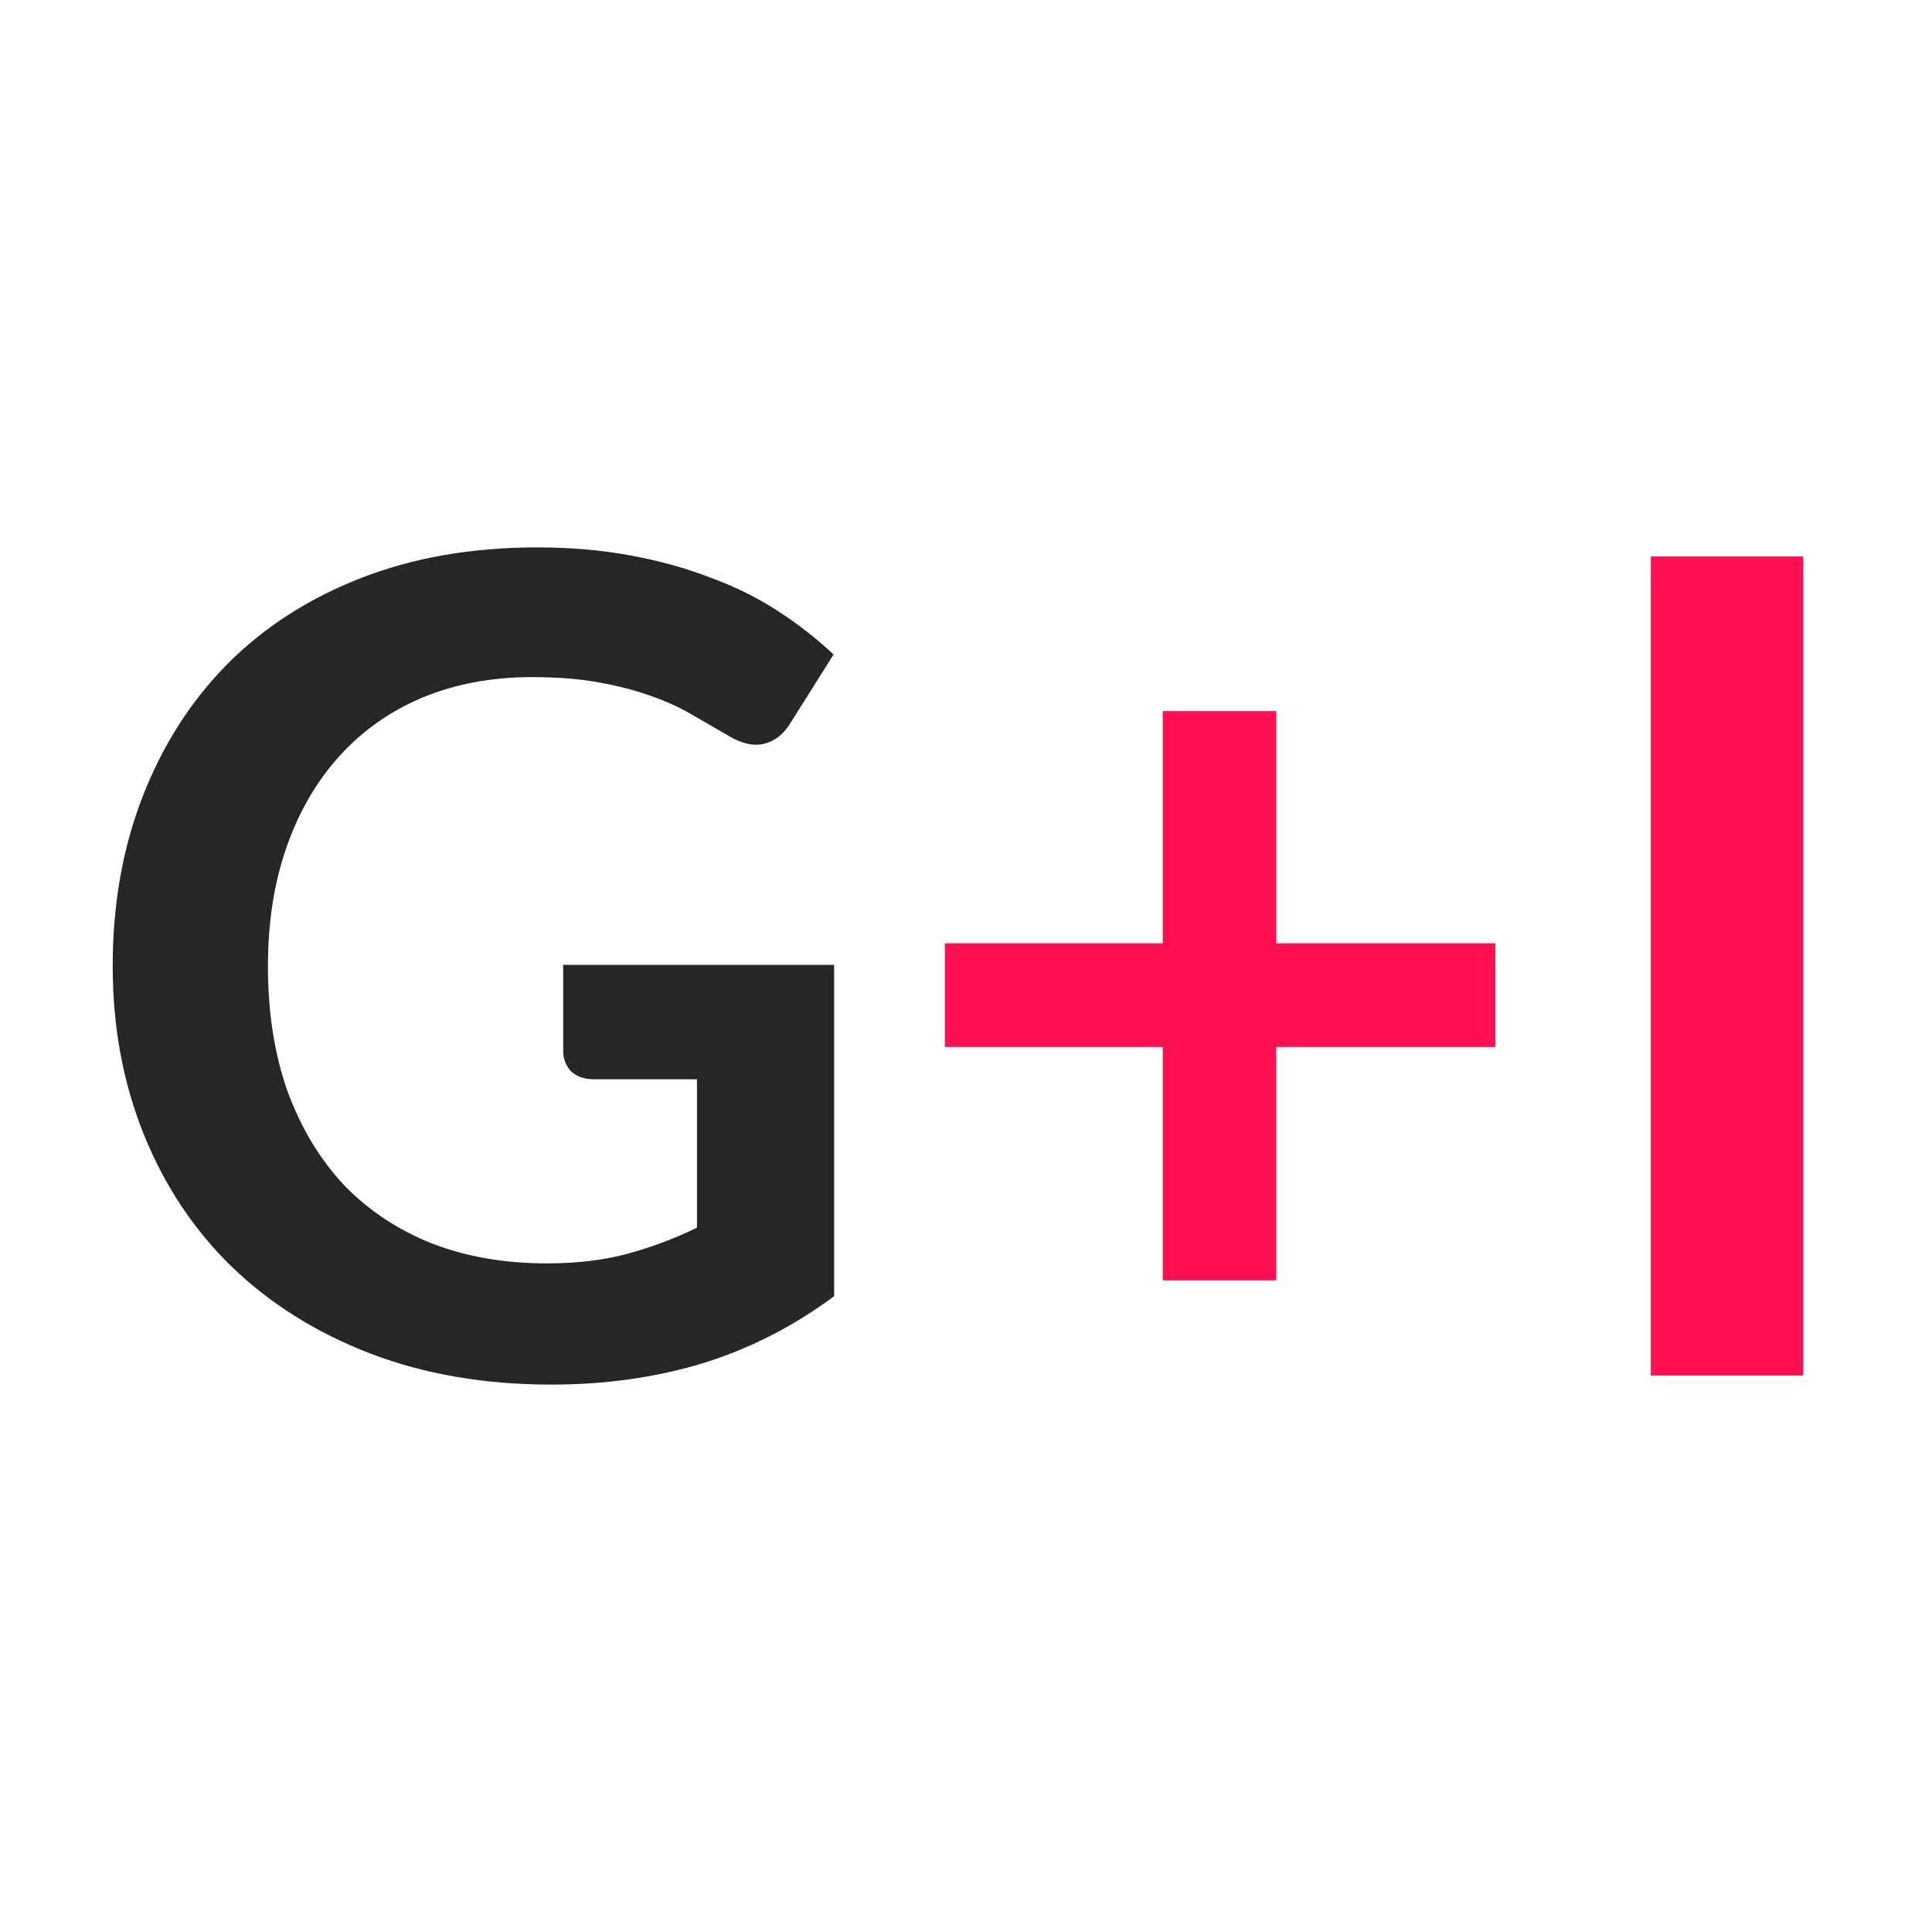 <svg width="120" height="120" viewBox="0 0 120 120" fill="none" xmlns="http://www.w3.org/2000/svg">
<rect width="120" height="120" fill="white"/>
<path d="M51.81 59.93V80.511C49.239 82.411 46.492 83.807 43.57 84.698C40.672 85.566 37.563 86 34.243 86C30.106 86 26.354 85.355 22.988 84.065C19.646 82.775 16.782 80.981 14.398 78.682C12.037 76.383 10.214 73.639 8.928 70.449C7.643 67.259 7 63.776 7 60C7 56.177 7.619 52.67 8.858 49.48C10.097 46.291 11.85 43.546 14.118 41.248C16.408 38.949 19.178 37.166 22.427 35.9C25.677 34.633 29.323 34 33.367 34C35.424 34 37.341 34.164 39.117 34.493C40.917 34.821 42.577 35.278 44.096 35.865C45.639 36.428 47.041 37.12 48.303 37.941C49.566 38.761 50.723 39.664 51.775 40.65L49.075 44.942C48.654 45.622 48.105 46.044 47.427 46.208C46.749 46.349 46.013 46.173 45.218 45.681C44.447 45.235 43.675 44.789 42.904 44.344C42.133 43.898 41.268 43.511 40.309 43.183C39.374 42.854 38.311 42.585 37.119 42.373C35.95 42.162 34.594 42.057 33.051 42.057C30.55 42.057 28.283 42.479 26.249 43.323C24.239 44.168 22.521 45.376 21.095 46.947C19.669 48.519 18.571 50.407 17.799 52.612C17.028 54.816 16.642 57.279 16.642 60C16.642 62.908 17.051 65.512 17.869 67.811C18.711 70.086 19.88 72.021 21.376 73.616C22.895 75.187 24.718 76.395 26.845 77.24C28.972 78.06 31.345 78.471 33.963 78.471C35.833 78.471 37.504 78.272 38.977 77.873C40.45 77.474 41.887 76.935 43.29 76.254V67.037H36.908C36.3 67.037 35.821 66.872 35.471 66.544C35.143 66.192 34.98 65.77 34.98 65.277V59.93H51.81Z" fill="#262626"/>
<path d="M92.877 65.031H79.273V79.526H72.225V65.031H58.691V58.593H72.225V44.168H79.273V58.593H92.877V65.031Z" fill="#FF1053"/>
<path d="M112 85.437H102.533V34.563H112V85.437Z" fill="#FF1053"/>
</svg>
